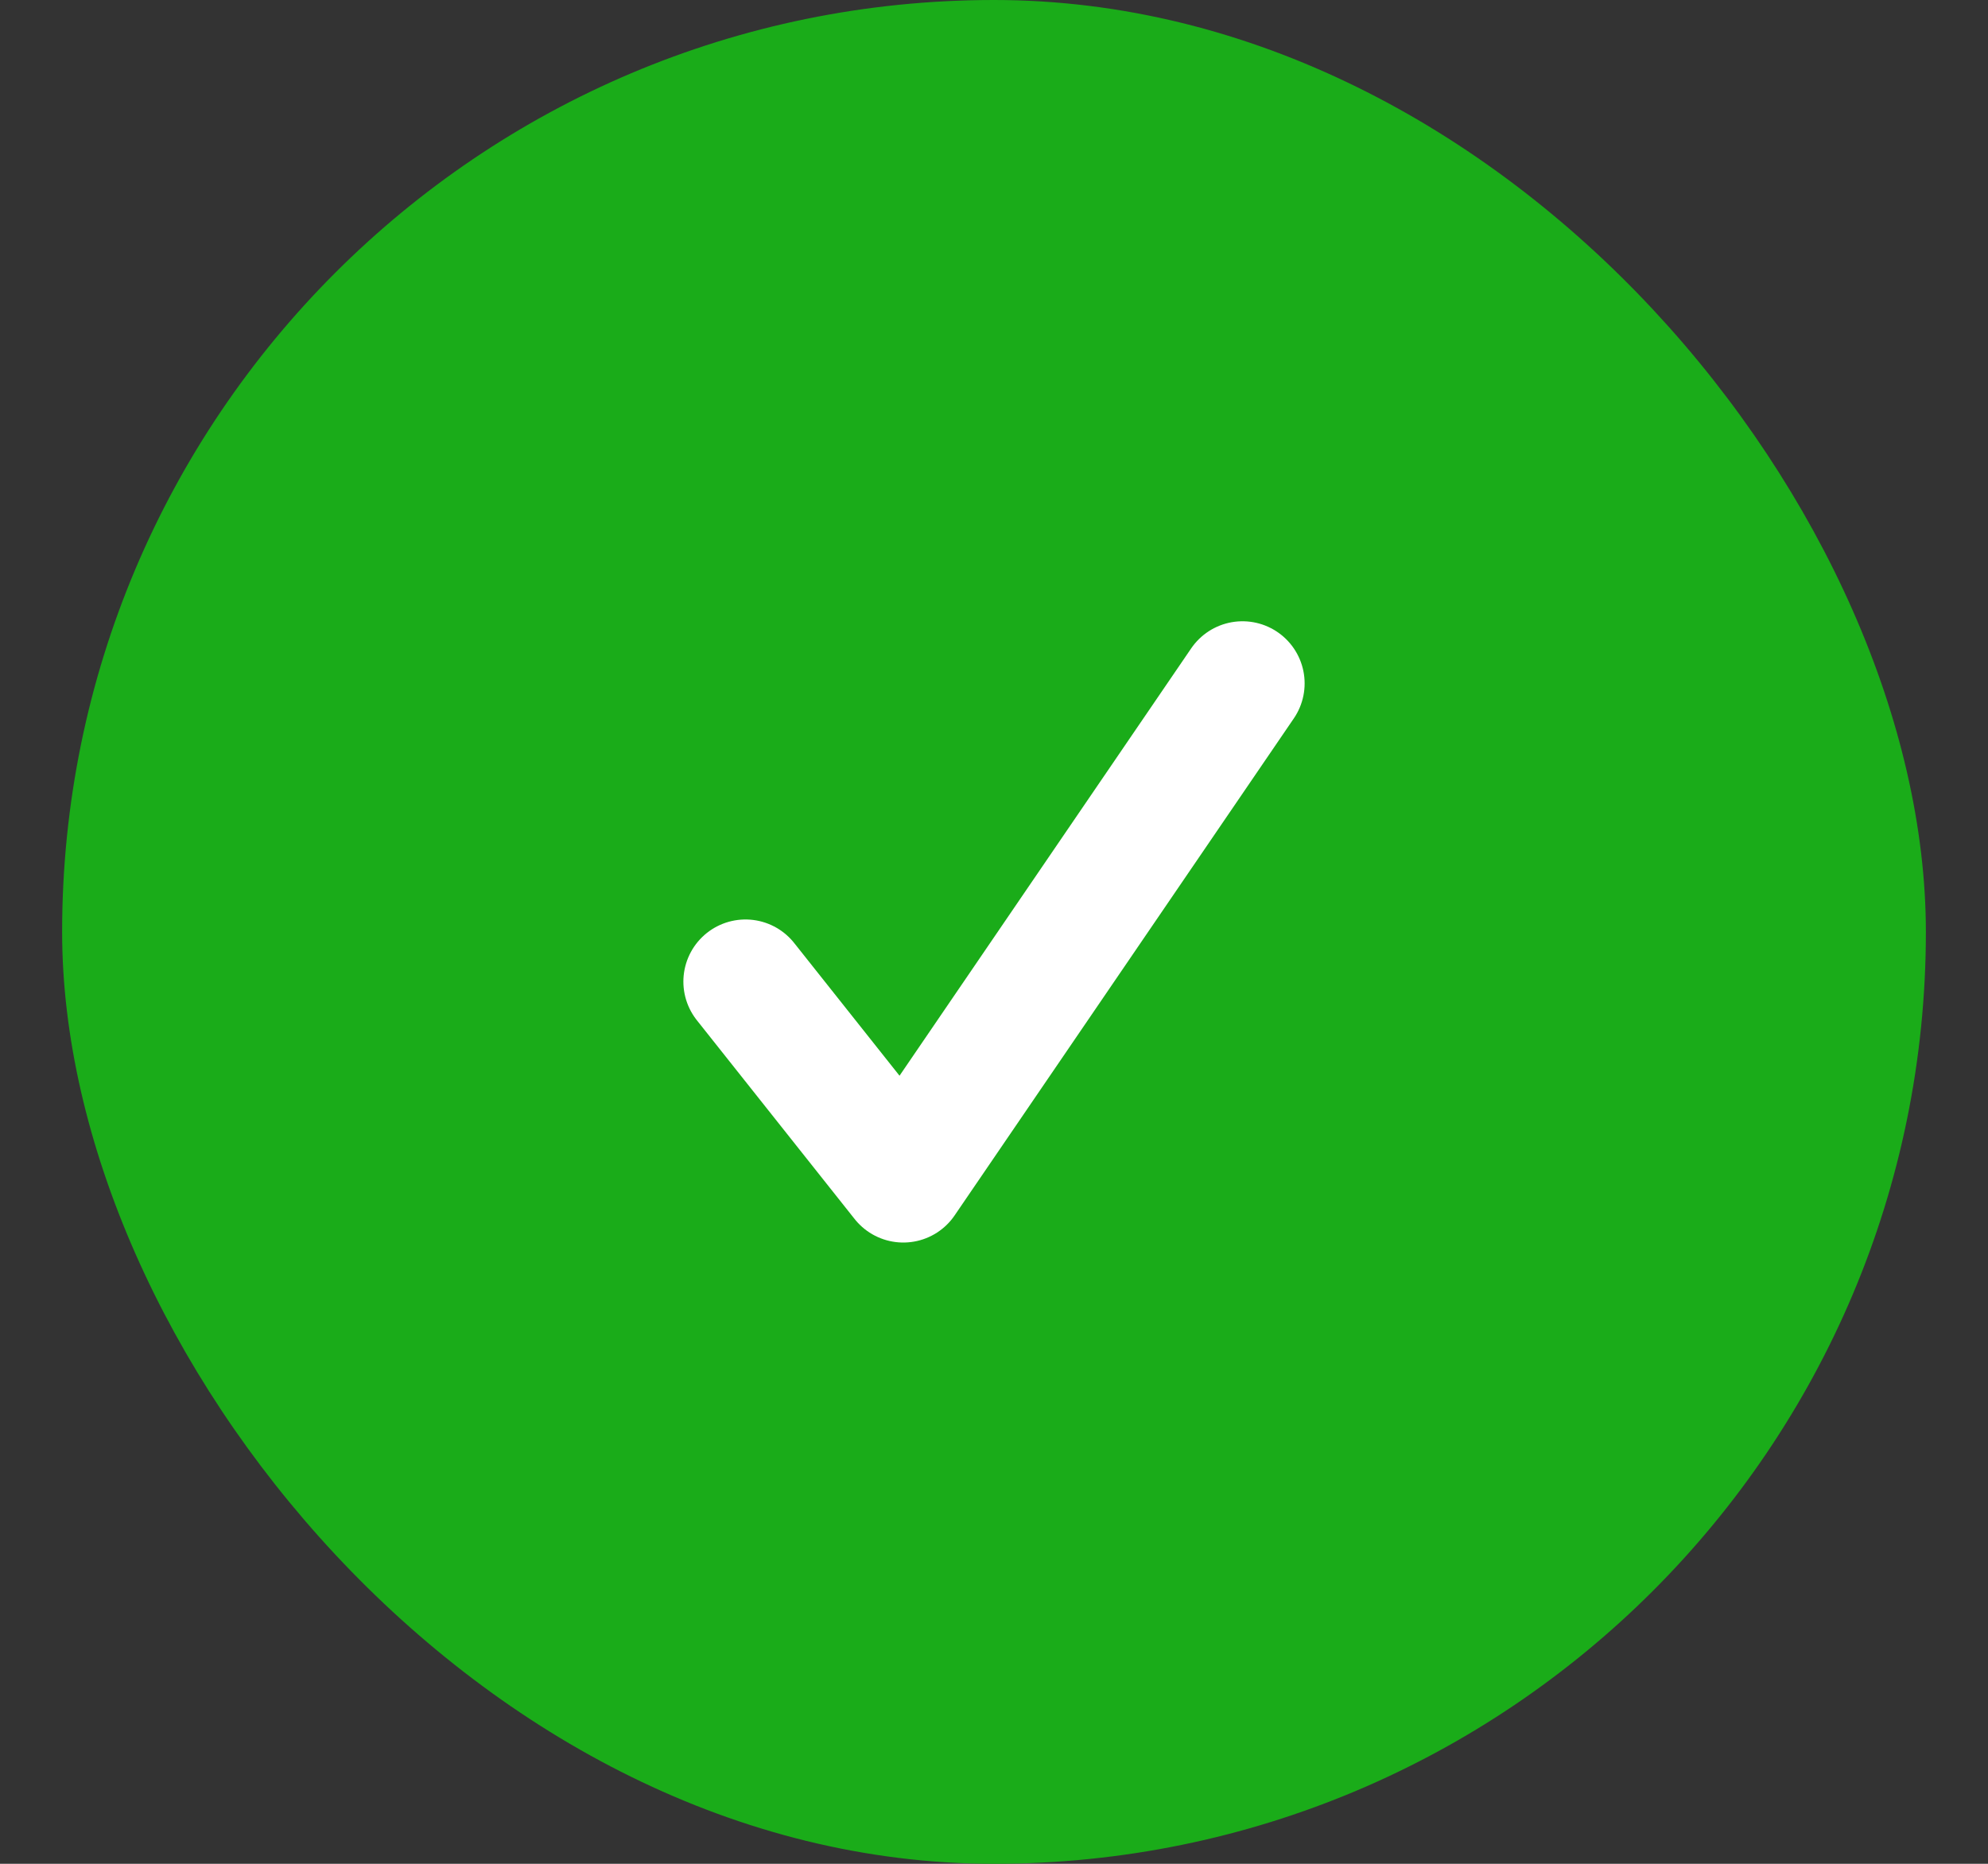 <svg width="16" height="15" viewBox="0 0 16 15" fill="none" xmlns="http://www.w3.org/2000/svg">
<rect x="0" y="0" width="16" height="15" fill="#333333" stroke="none"/>
<rect x="0.5" width="15" height="15" rx="7.5" fill="#1AAC19"/>
<path d="M6 7.9L7.27 9.5L10 5.5" stroke="white" stroke-linecap="round" stroke-linejoin="round"/>
</svg>

